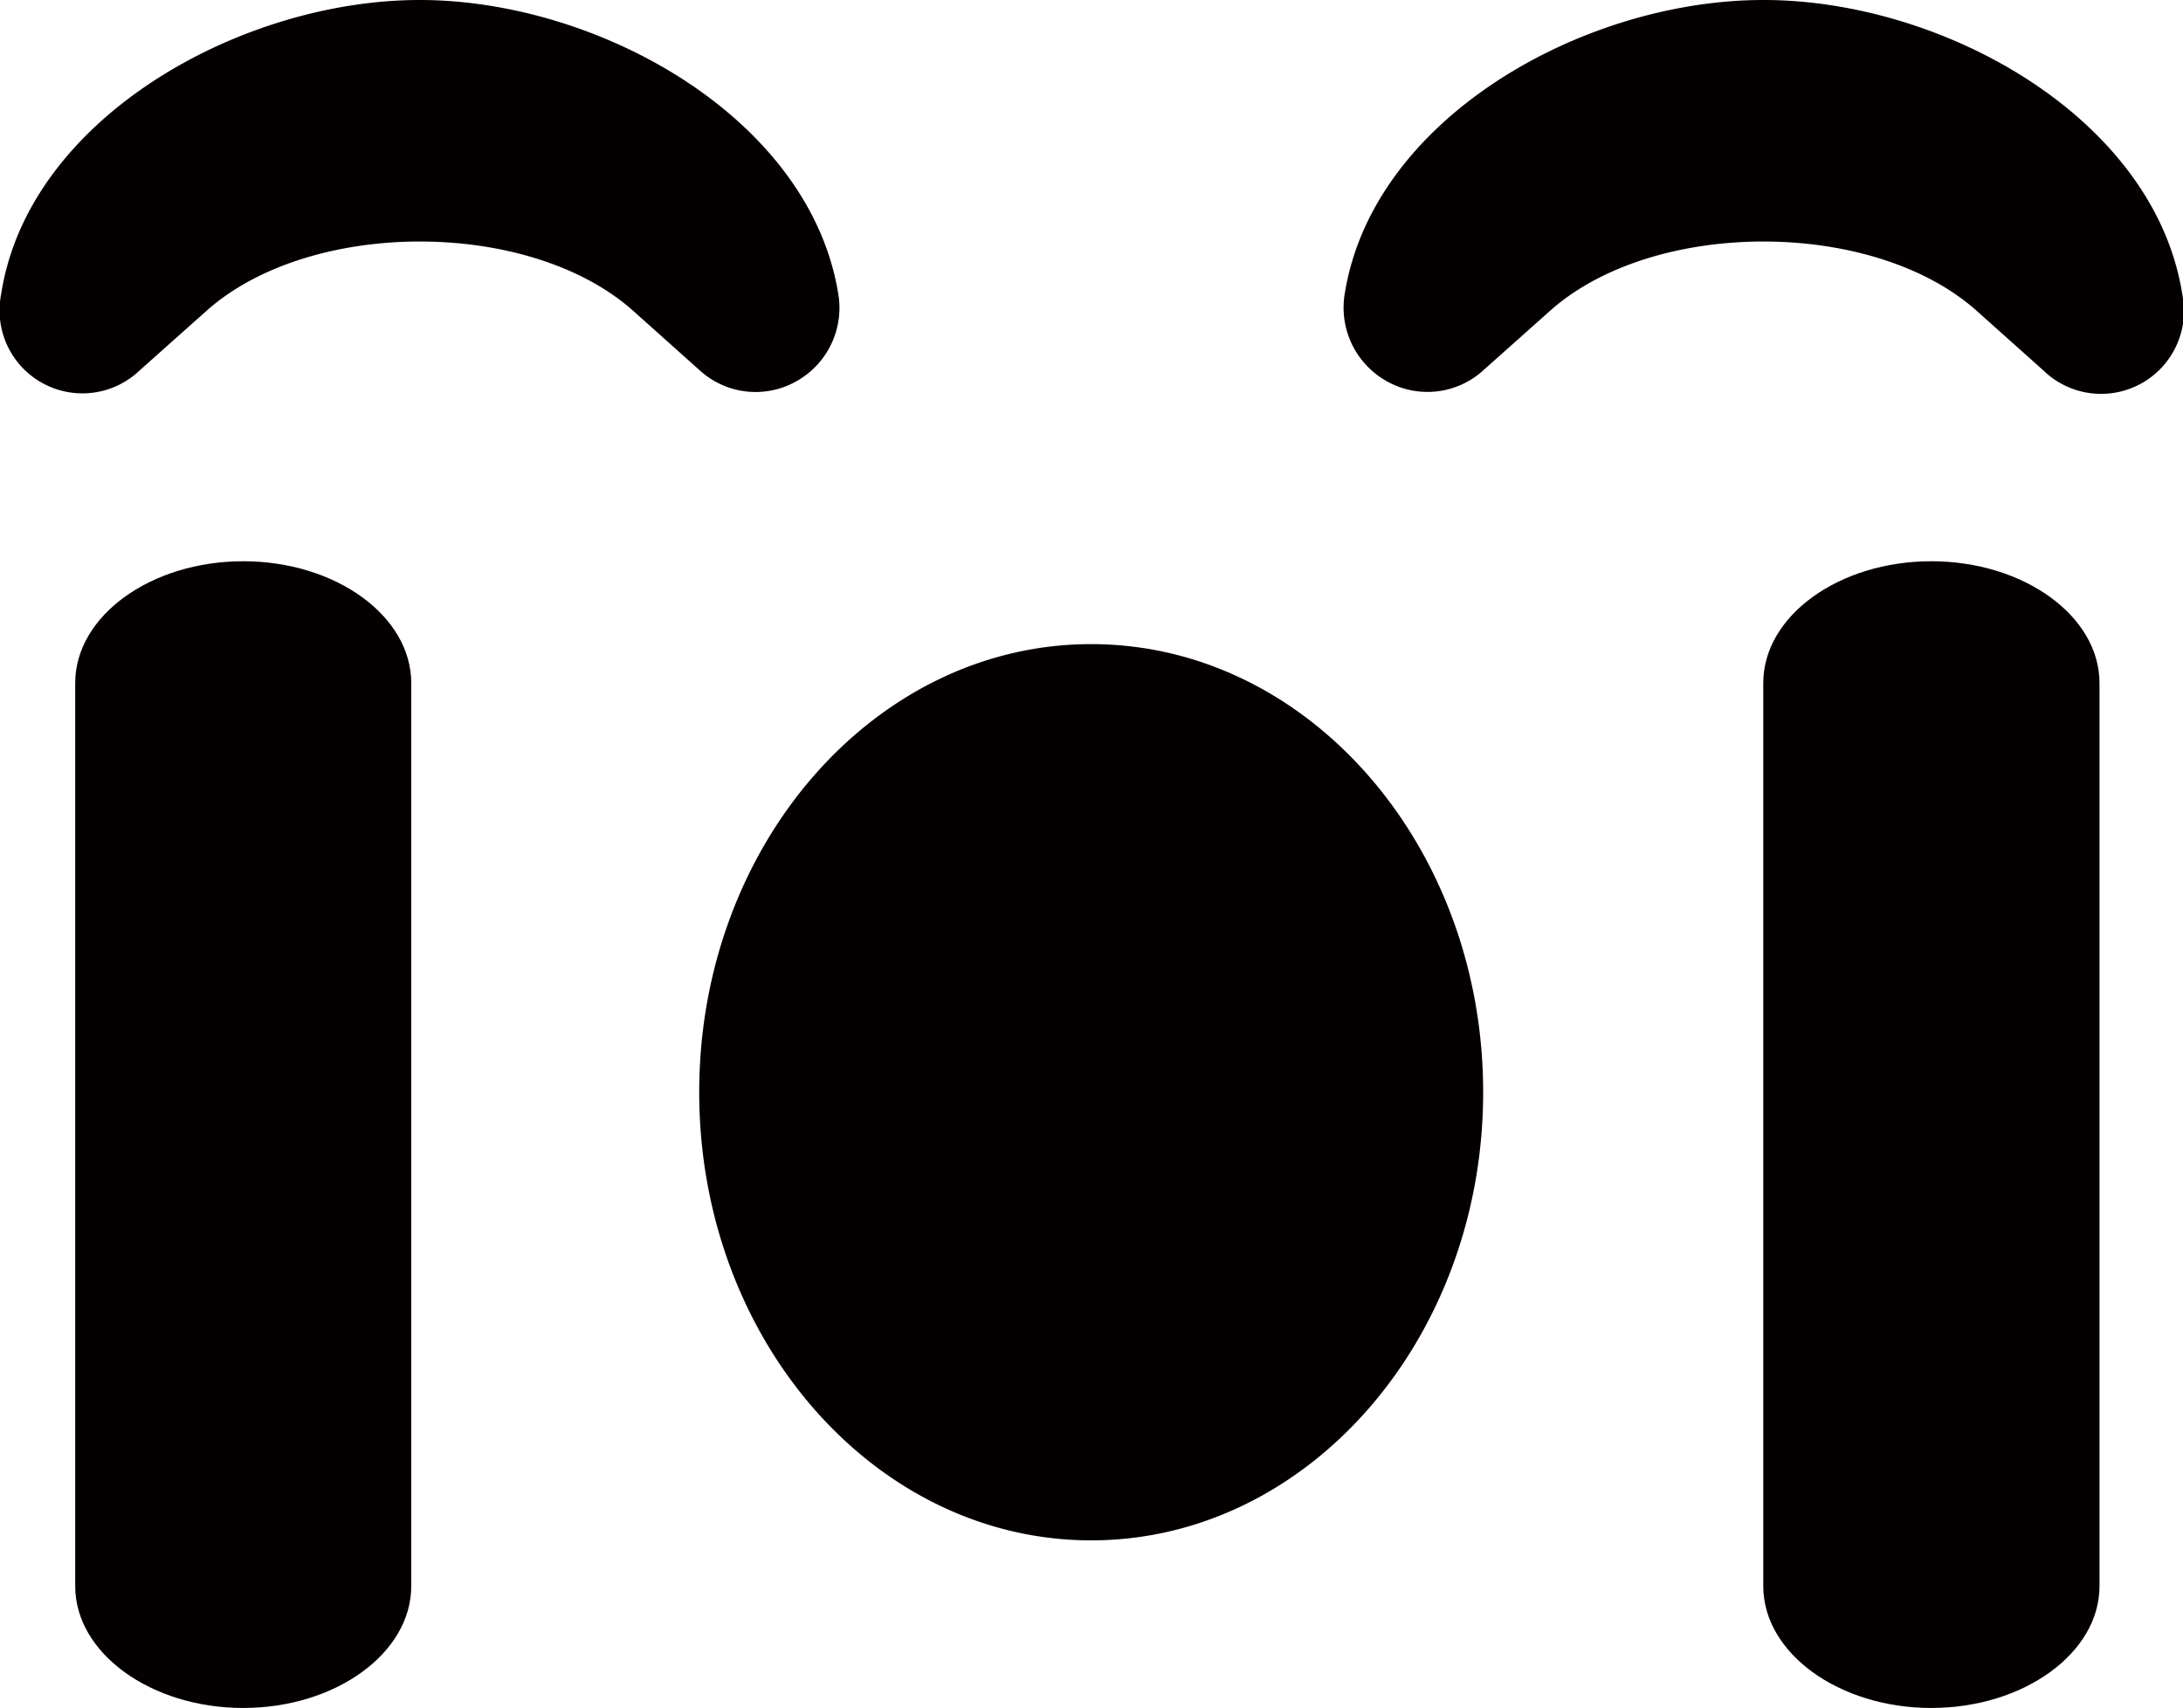 <svg id="レイヤー_1" data-name="レイヤー 1" xmlns="http://www.w3.org/2000/svg" viewBox="0 0 105.37 82.44"><defs><style>.cls-1{fill:#040000;}</style></defs><path class="cls-1" d="M49.07,29.86a4.06,4.06,0,0,0,2.06-4.19c-1.35-8.52-11.56-14.23-20.21-14.23S12,17.15,10.71,25.67a4,4,0,0,0,6.69,3.65l3.22-2.87c5-4.47,15.61-4.47,20.61,0l3.21,2.87A4,4,0,0,0,49.07,29.86Zm46.7-18.42c-8.68,0-18.89,5.71-20.21,14.23a4.07,4.07,0,0,0,2.07,4.19,4,4,0,0,0,4.62-.54l3.22-2.87c5-4.47,15.61-4.47,20.61,0l3.21,2.87A4,4,0,0,0,116,25.67c-1.32-8.52-11.52-14.23-20.21-14.23ZM63.33,42.53c-10.44,0-18.92,9.7-18.92,21.63s8.48,21.63,18.92,21.63,18.92-9.7,18.92-21.63S73.77,42.53,63.33,42.53Z" transform="translate(-10.66 -11.44)"/><path class="cls-1" d="M22.4,38.53c-4.46,0-8.11,2.64-8.11,5.88V88c0,3.23,3.65,5.88,8.11,5.88s8.11-2.65,8.11-5.88V44.41C30.51,41.17,26.86,38.53,22.4,38.53Z" transform="translate(-10.66 -11.44)"/><path class="cls-1" d="M103.88,38.53c-4.46,0-8.11,2.64-8.11,5.88V88c0,3.23,3.65,5.88,8.11,5.88S112,91.23,112,88V44.41C112,41.17,108.34,38.53,103.88,38.53Z" transform="translate(-10.66 -11.44)"/></svg>